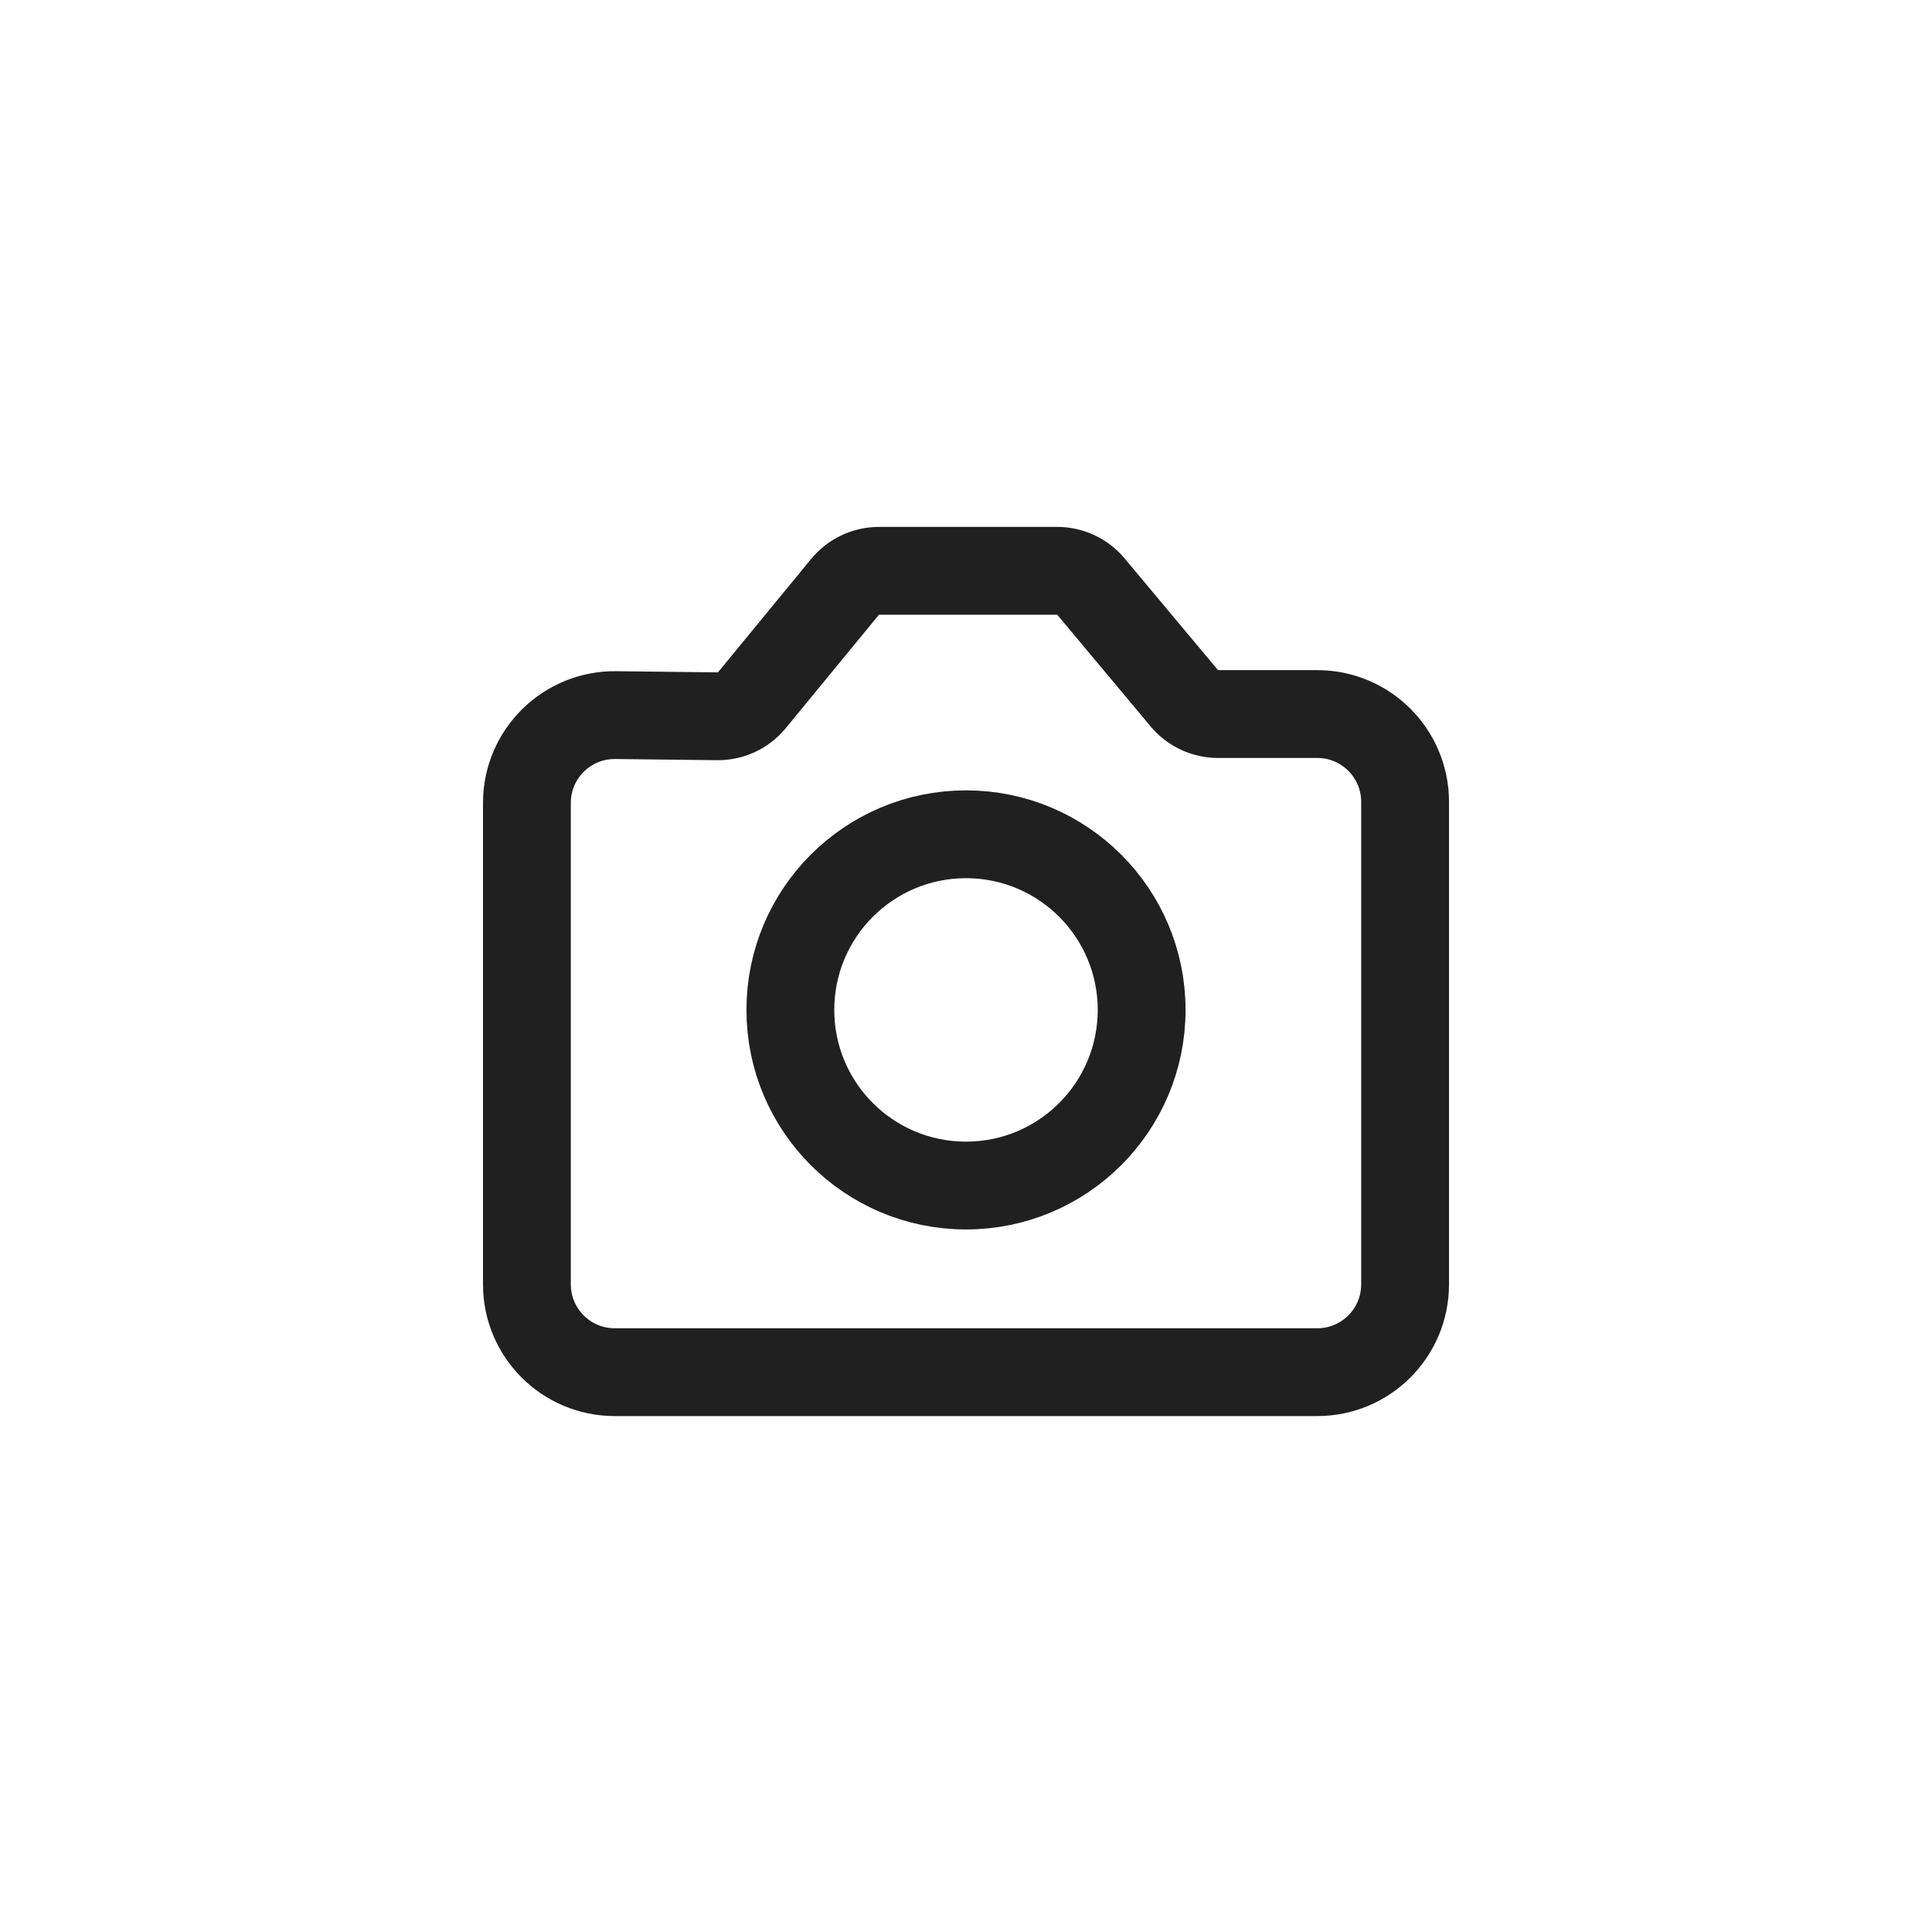 <svg width="44" height="44" viewBox="0 0 44 44" fill="none" xmlns="http://www.w3.org/2000/svg">
<path d="M12 18.286C12 17.172 12.91 16.273 14.024 16.286L16.338 16.313C16.642 16.317 16.93 16.183 17.123 15.948L19.245 13.365C19.435 13.134 19.719 13 20.018 13H24.078C24.374 13 24.655 13.131 24.845 13.359L26.973 15.904C27.163 16.131 27.444 16.262 27.74 16.262H30C31.105 16.262 32 17.158 32 18.262V29.25C32 30.355 31.105 31.25 30 31.25H14C12.895 31.25 12 30.355 12 29.25V18.286Z" stroke="#202020" stroke-width="2"/>
<circle cx="22" cy="23" r="4" stroke="#202020" stroke-width="2"/>
</svg>
